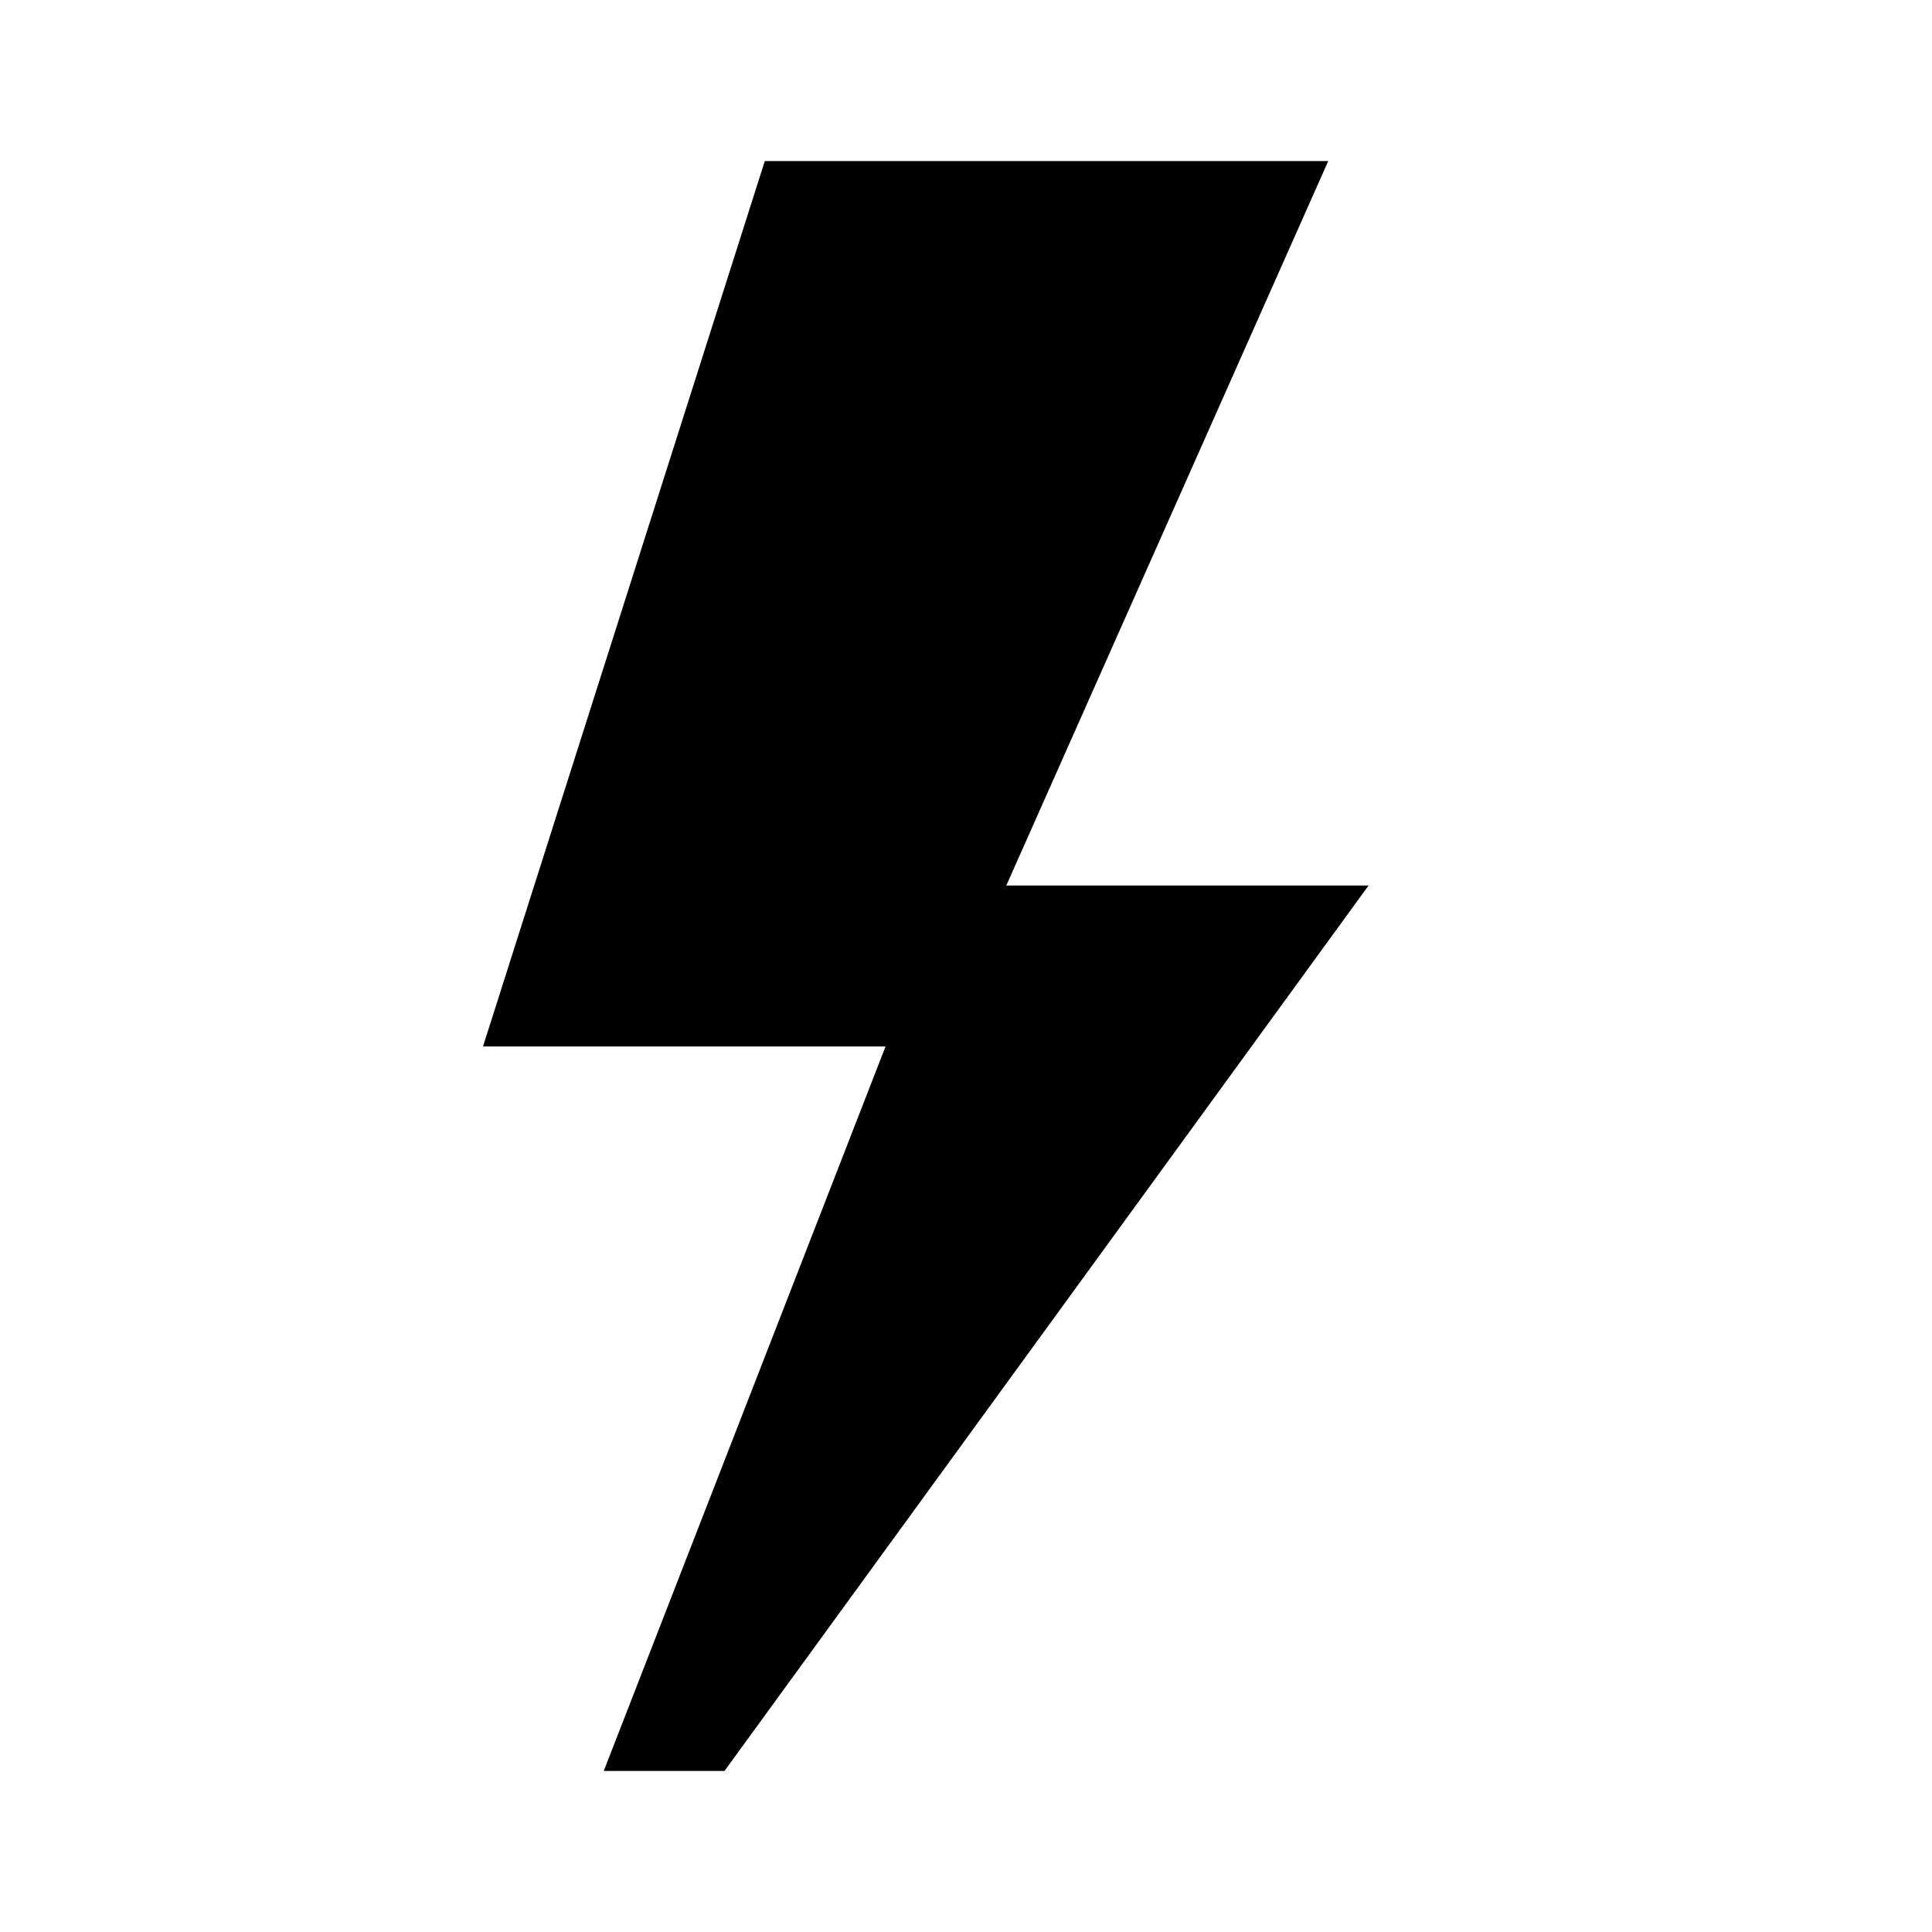 <svg width="14" height="14" viewBox="0 0 14 14" fill="none" xmlns="http://www.w3.org/2000/svg">
  <path d="M9.625 1.167H5.542L3.5 7.583H6.417L4.375 12.833H5.25L9.917 6.417H7.292L9.625 1.167Z" fill="currentColor"/>
</svg>
